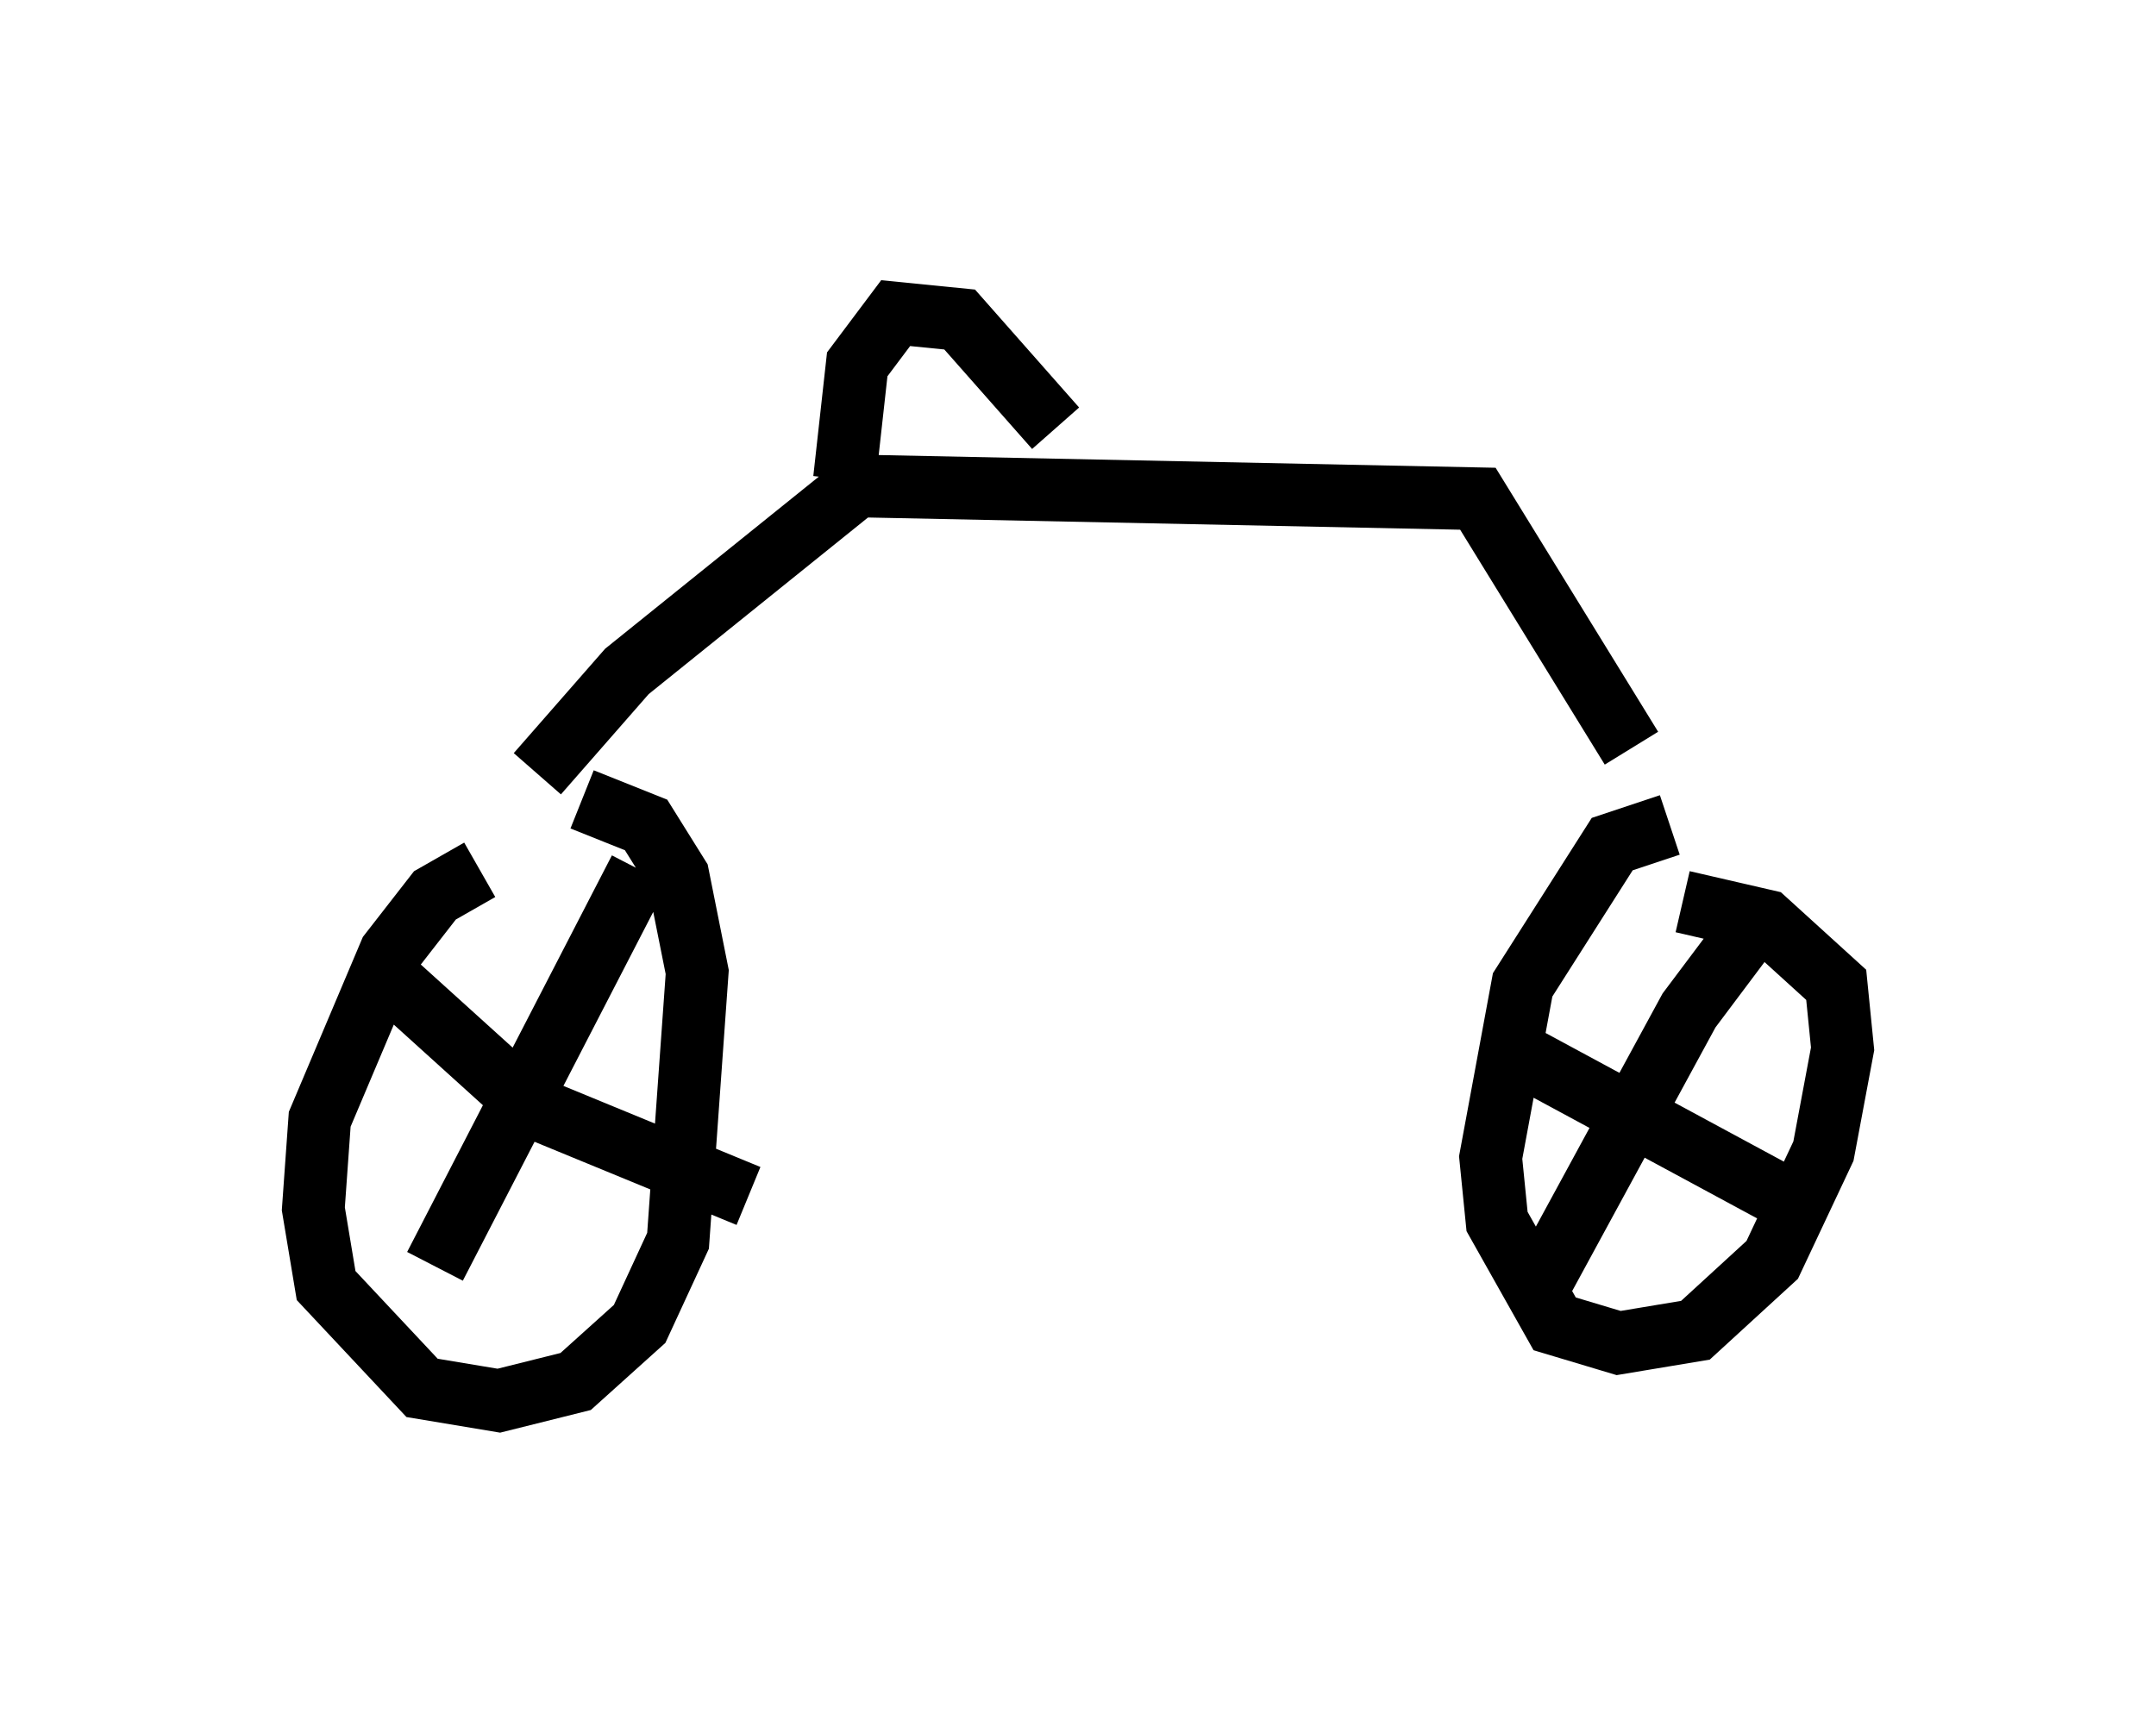 <?xml version="1.0" encoding="utf-8" ?>
<svg baseProfile="full" height="27.354" version="1.1" width="34.398" xmlns="http://www.w3.org/2000/svg" xmlns:ev="http://www.w3.org/2001/xml-events" xmlns:xlink="http://www.w3.org/1999/xlink"><defs /><rect fill="white" height="27.354" width="34.398" x="0" y="0" /><path d="M8.879, 13.881 m-1.225, 0.0 l-0.715, 0.408 -0.715, 0.919 l-1.123, 2.654 -0.102, 1.429 l0.204, 1.225 1.531, 1.633 l1.225, 0.204 1.225, -0.306 l1.021, -0.919 0.613, -1.327 l0.306, -4.288 -0.306, -1.531 l-0.51, -0.817 -1.021, -0.408 m17.354, 0.408 l-0.919, 0.306 -1.429, 2.246 l-0.51, 2.756 0.102, 1.021 l0.919, 1.633 1.021, 0.306 l1.225, -0.204 1.225, -1.123 l0.817, -1.735 0.306, -1.633 l-0.102, -1.021 -1.123, -1.021 l-1.327, -0.306 m1.327, 0.102 l-1.225, 1.633 -2.552, 4.696 m-0.51, -4.185 l5.104, 2.756 m-22.663, -3.675 l2.144, 1.94 3.471, 1.429 m-1.735, -5.206 l-3.267, 6.329 m1.633, -7.861 l1.429, -1.633 3.675, -2.96 l9.902, 0.204 2.45, 3.981 m-12.556, -4.288 l0.204, -1.838 0.613, -0.817 l1.021, 0.102 1.531, 1.735 " fill="none" stroke="black" stroke-width="1" /></svg>